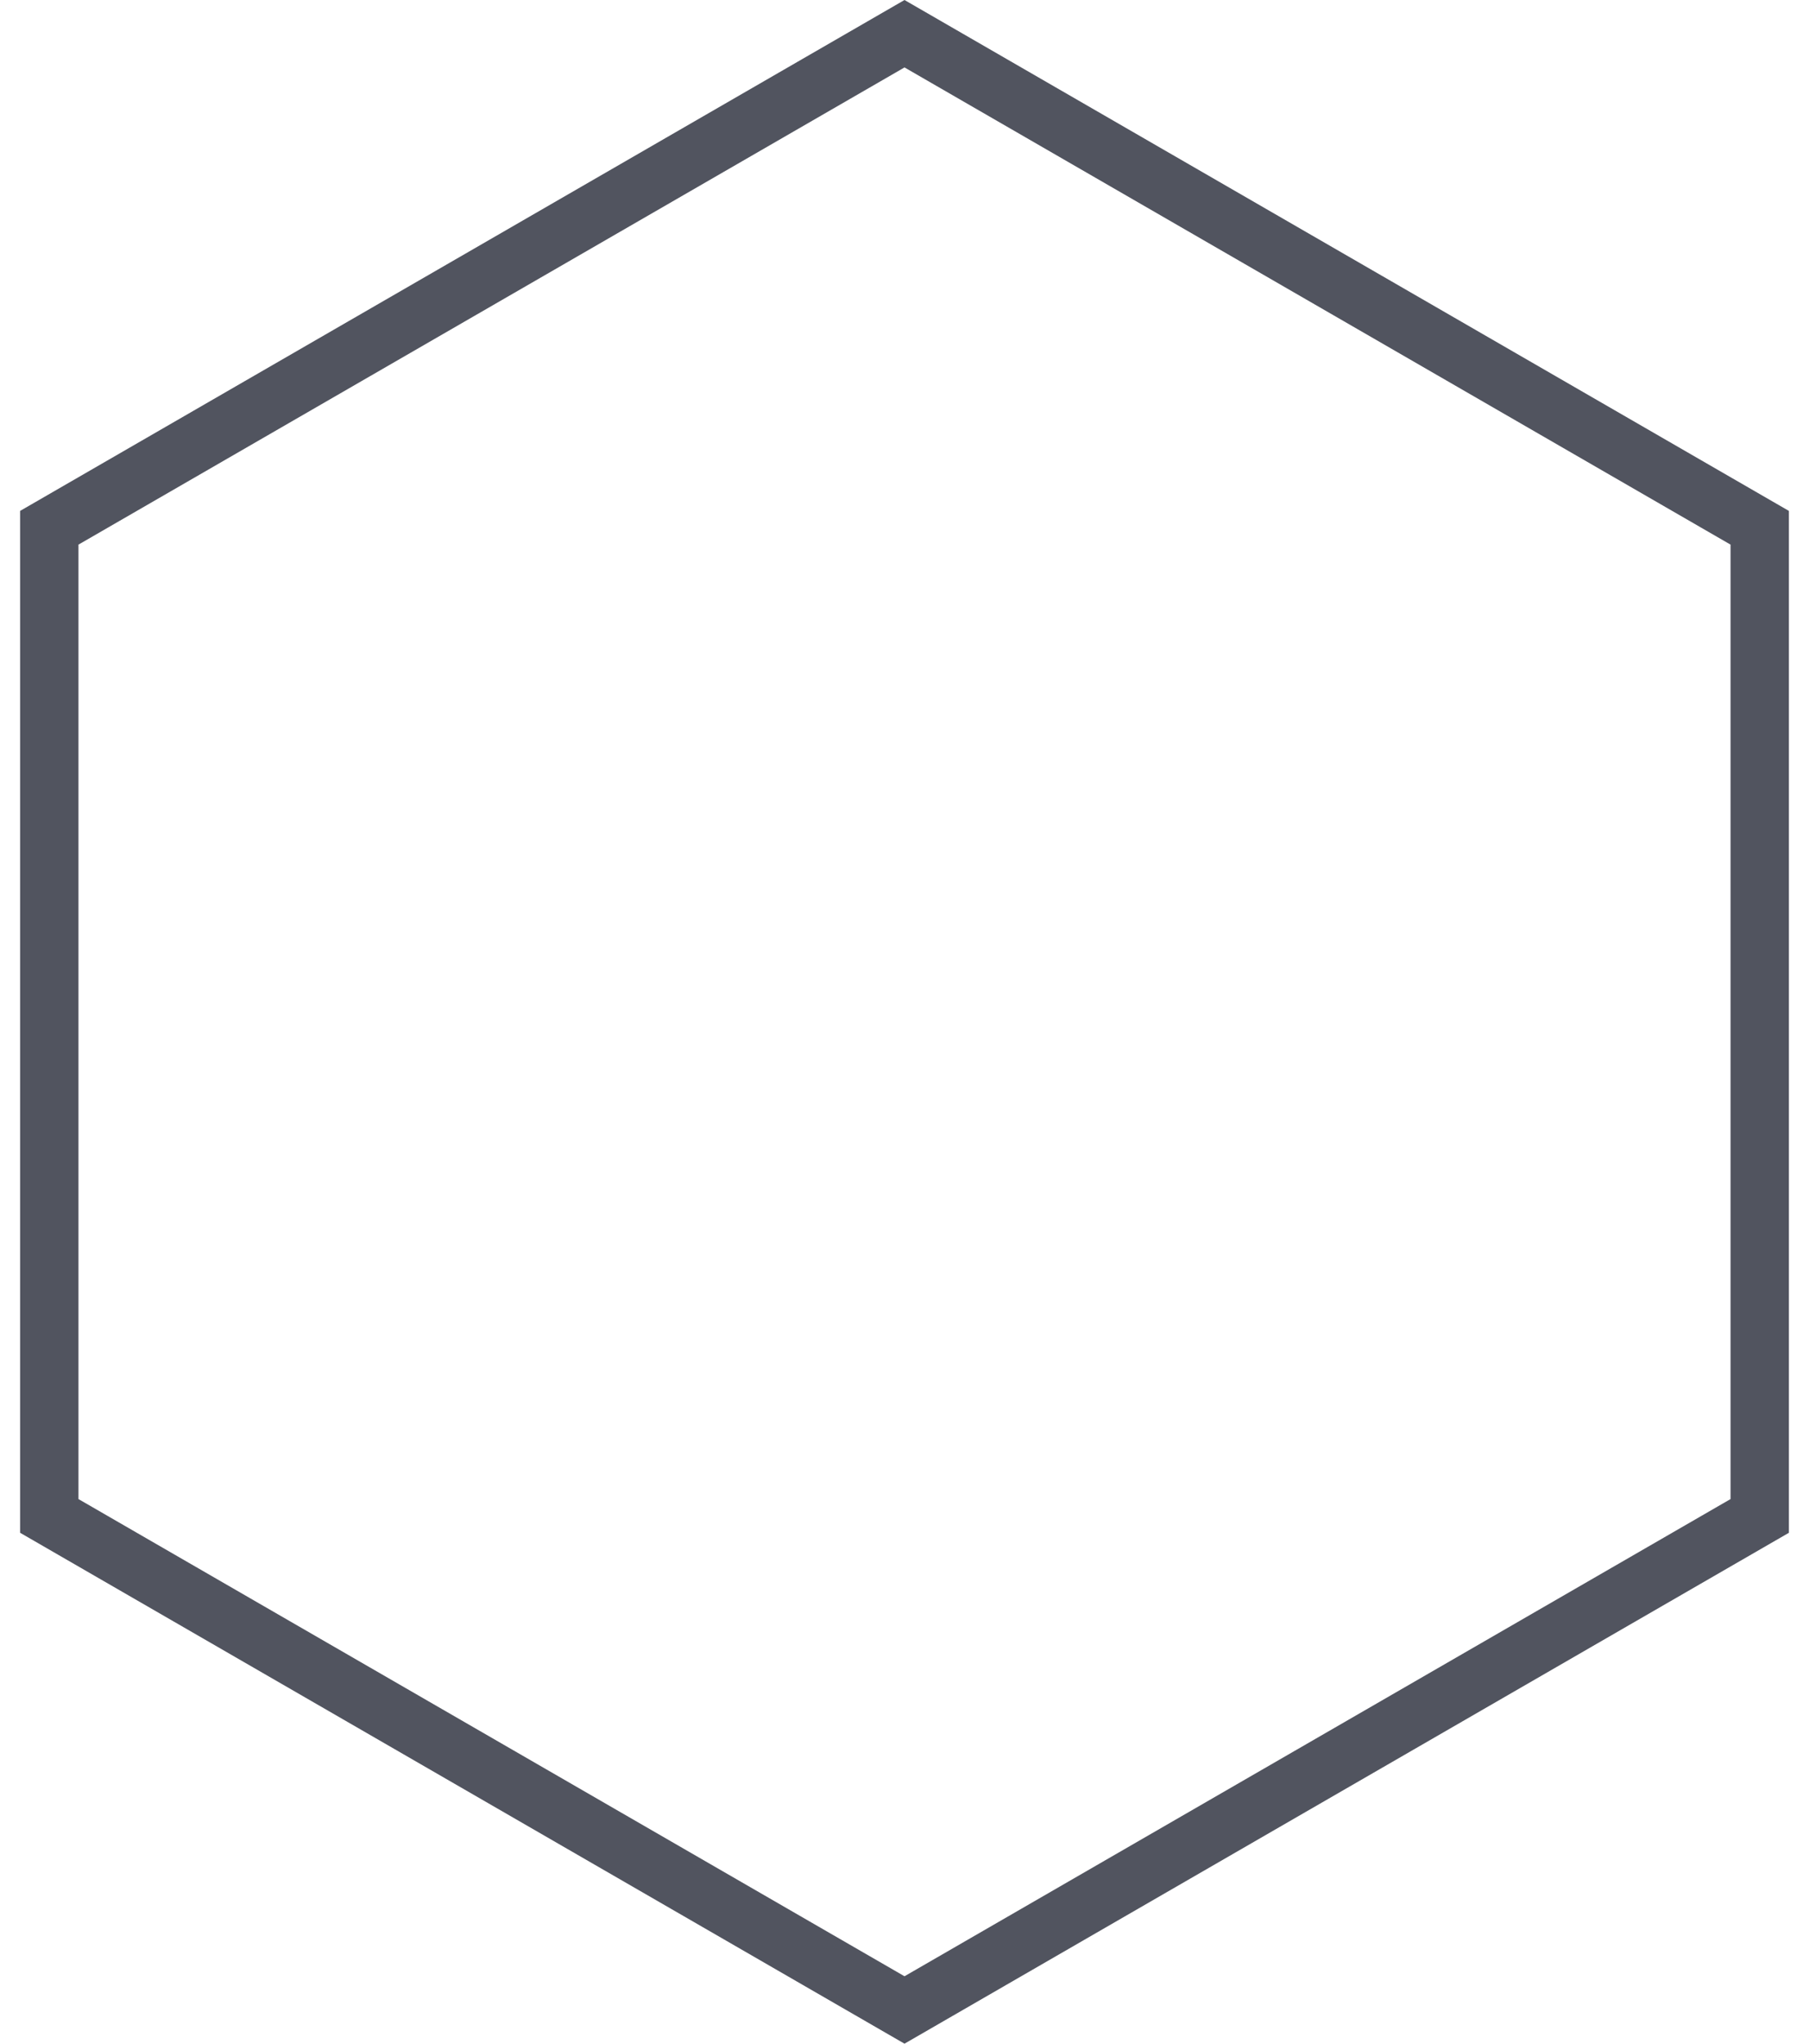 <svg width="62" height="70" viewBox="0 0 62 70" fill="none" xmlns="http://www.w3.org/2000/svg">
<path d="M1.689 18.077L31 1.155L60.311 18.077V51.923L31 68.845L1.689 51.923V18.077Z" stroke="#51545F" stroke-width="2"/>
</svg>
